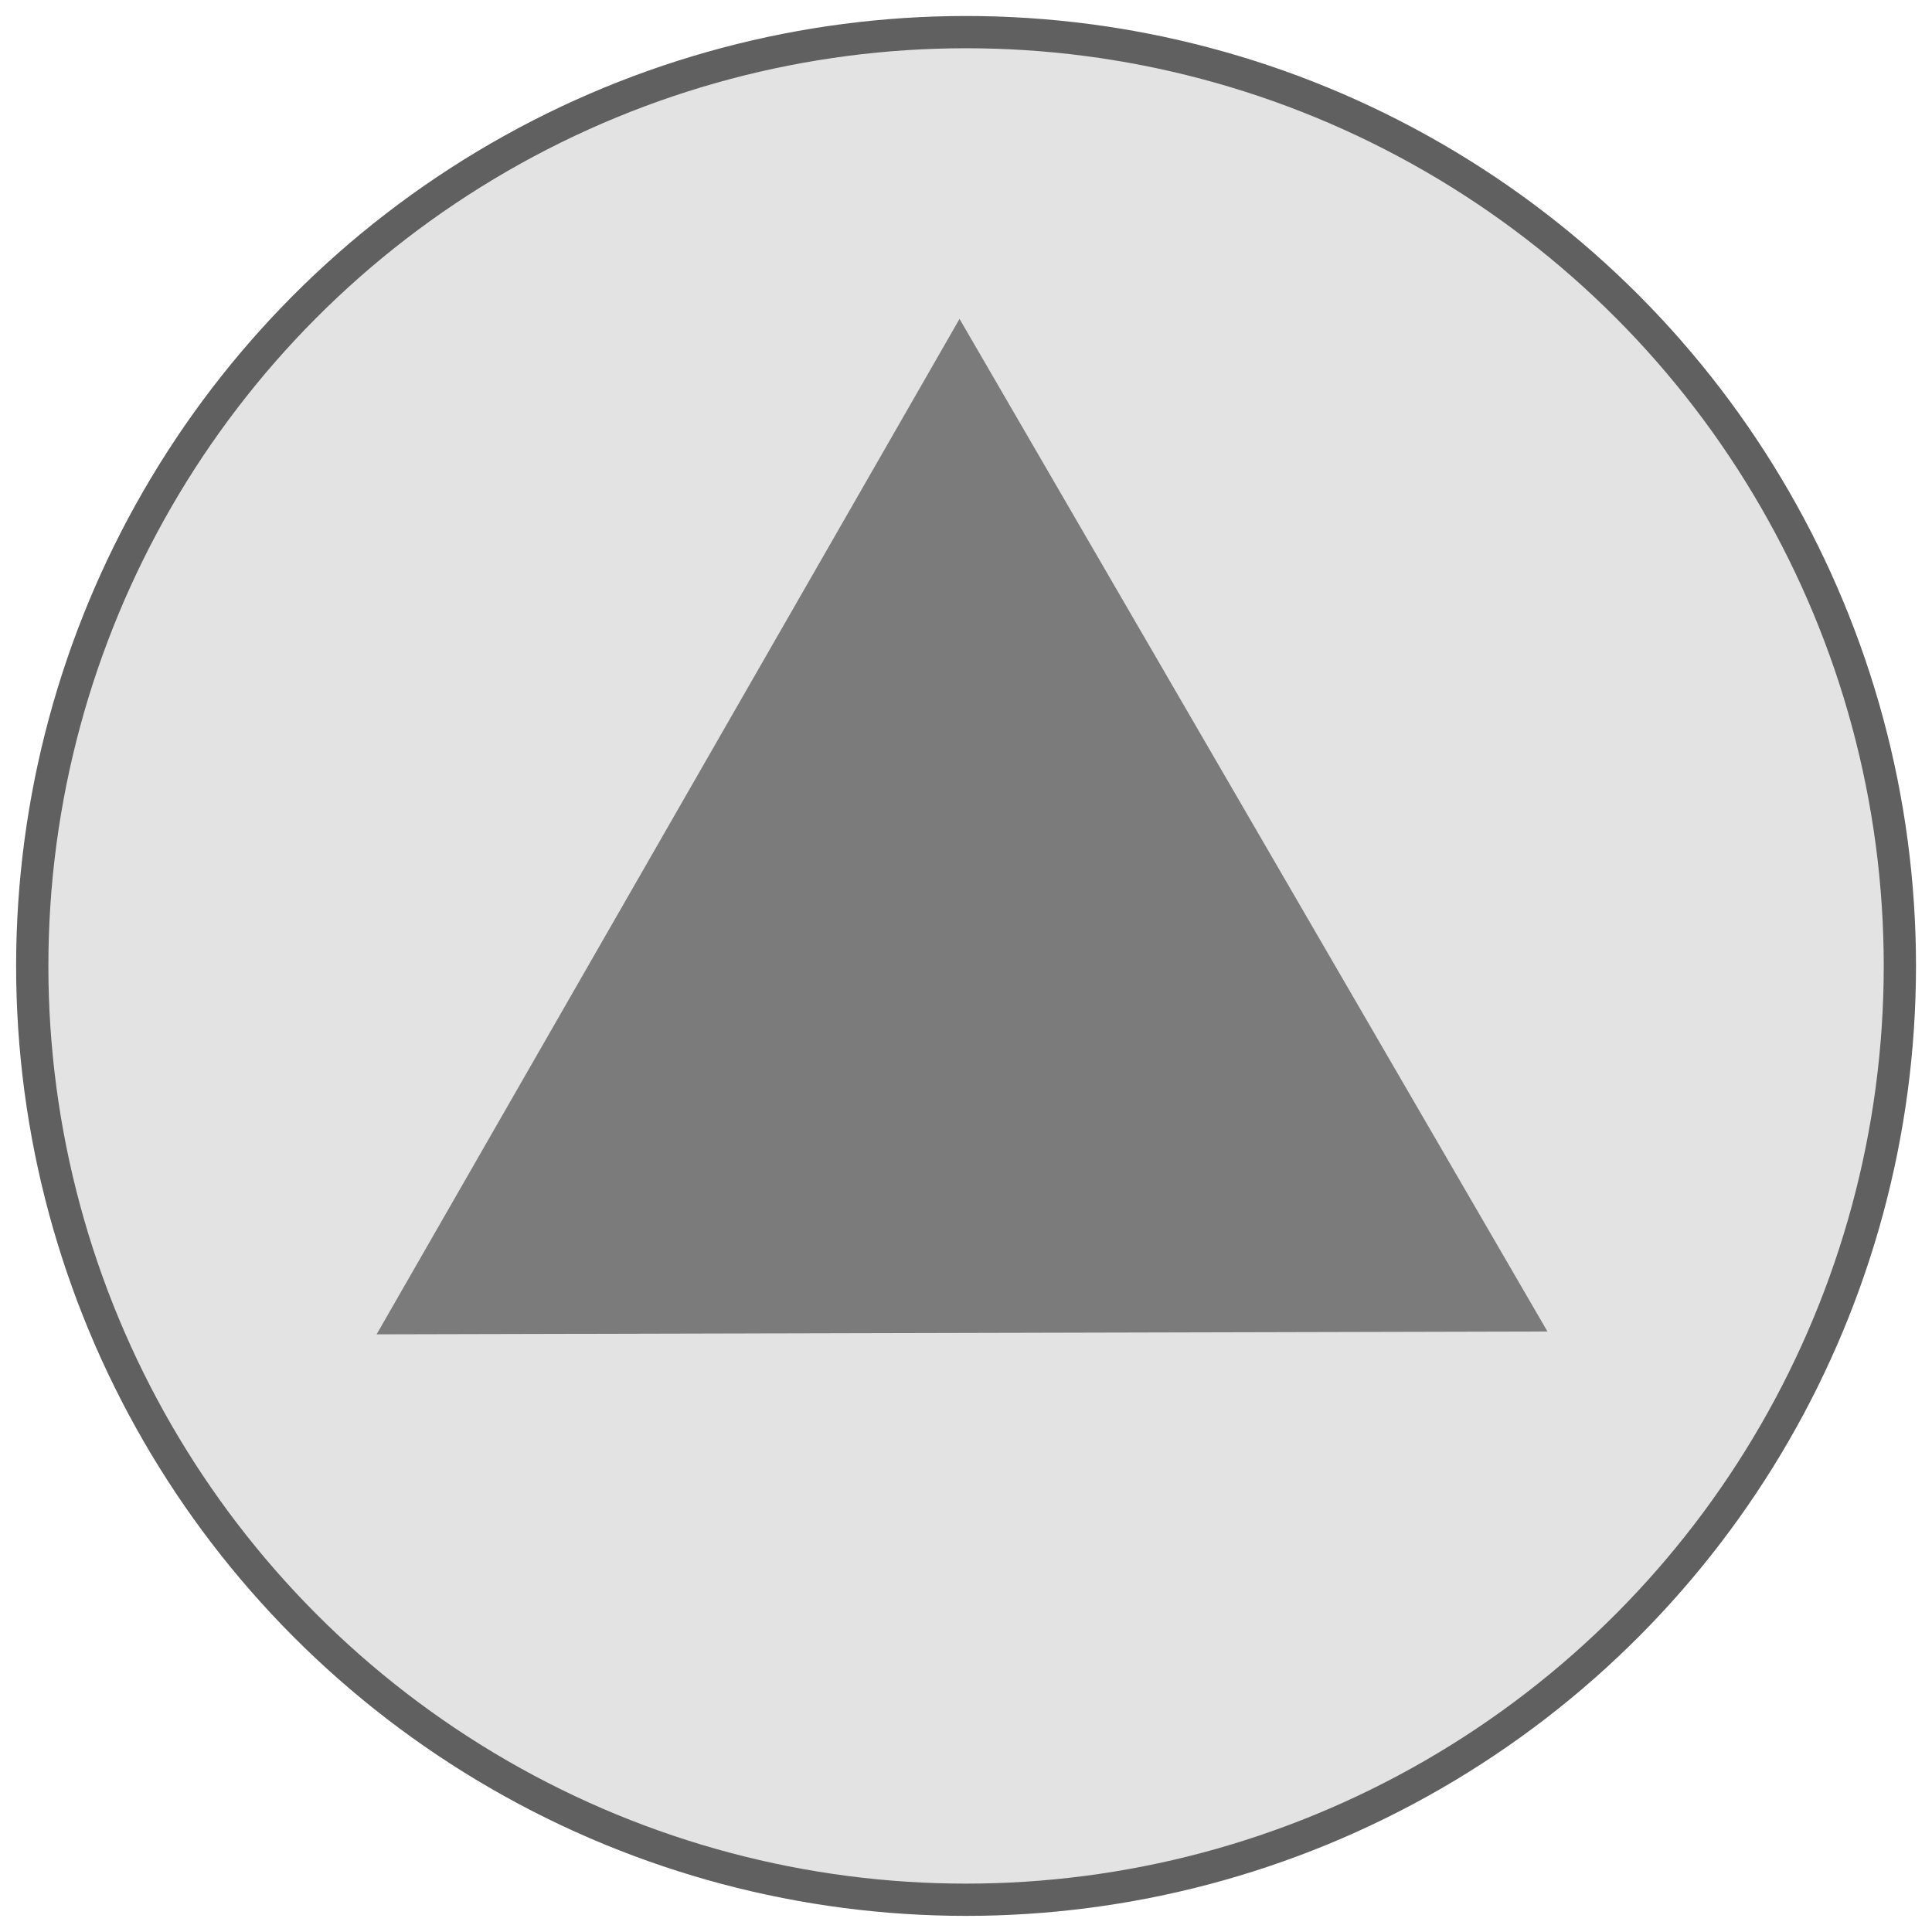 <?xml version="1.0" encoding="UTF-8" standalone="no"?>
<!-- Created with Inkscape (http://www.inkscape.org/) -->

<svg
   xmlns:dc="http://purl.org/dc/elements/1.1/"
   xmlns:cc="http://creativecommons.org/ns#"
   xmlns:rdf="http://www.w3.org/1999/02/22-rdf-syntax-ns#"
   xmlns:svg="http://www.w3.org/2000/svg"
   xmlns="http://www.w3.org/2000/svg"
   xmlns:sodipodi="http://sodipodi.sourceforge.net/DTD/sodipodi-0.dtd"
   xmlns:inkscape="http://www.inkscape.org/namespaces/inkscape"
   width="60"
   height="60"
   viewBox="0 0 15.875 15.875"
   version="1.1"
   id="svg8"
   inkscape:version="0.92.3 (2405546, 2018-03-11)"
   sodipodi:docname="Gadiator.svg"
   inkscape:export-filename="C:\Users\htrhr\OneDrive\ドキュメント\projects\IkkiuchiV2\Assets\Sprites\Gadiator.png"
   inkscape:export-xdpi="96"
   inkscape:export-ydpi="96">
  <defs
     id="defs2" />
  <sodipodi:namedview
     id="base"
     pagecolor="#ffffff"
     bordercolor="#666666"
     borderopacity="1.0"
     inkscape:pageopacity="0.0"
     inkscape:pageshadow="2"
     inkscape:zoom="3.959798"
     inkscape:cx="-45.797811"
     inkscape:cy="-2.5413436"
     inkscape:document-units="mm"
     inkscape:current-layer="layer1"
     showgrid="false"
     units="px"
     inkscape:snap-bbox="true"
     inkscape:snap-bbox-midpoints="true"
     inkscape:window-width="1920"
     inkscape:window-height="1017"
     inkscape:window-x="-8"
     inkscape:window-y="-8"
     inkscape:window-maximized="1" />
  <g
     inkscape:label="レイヤー 1"
     inkscape:groupmode="layer"
     id="layer1"
     transform="translate(0,-281.125)">
    <circle
       style="fill:#e3e3e3;fill-opacity:1;stroke:#606060;stroke-width:0.265;stroke-opacity:1"
       id="path817"
       cx="7.938"
       cy="289.062"
       r="7.673" />
    <path
       sodipodi:type="star"
       style="fill:#7b7b7b;fill-opacity:1;stroke:none;stroke-width:0.205;stroke-opacity:1"
       id="path823"
       sodipodi:sides="3"
       sodipodi:cx="7.0678339"
       sodipodi:cy="286.21832"
       sodipodi:r1="6.8023076"
       sodipodi:r2="3.4011538"
       sodipodi:arg1="0.82978353"
       sodipodi:arg2="1.8769811"
       inkscape:flatsided="true"
       inkscape:rounded="0"
       inkscape:randomized="0"
       d="M 11.66,291.237 0.426,287.686 9.118,279.732 Z"
       inkscape:transform-center-x="-0.0067007435"
       inkscape:transform-center-y="-1.3833874"
       transform="matrix(0.778,-0.248,0.248,0.778,-68.583,68.375)" />
  </g>
</svg>
